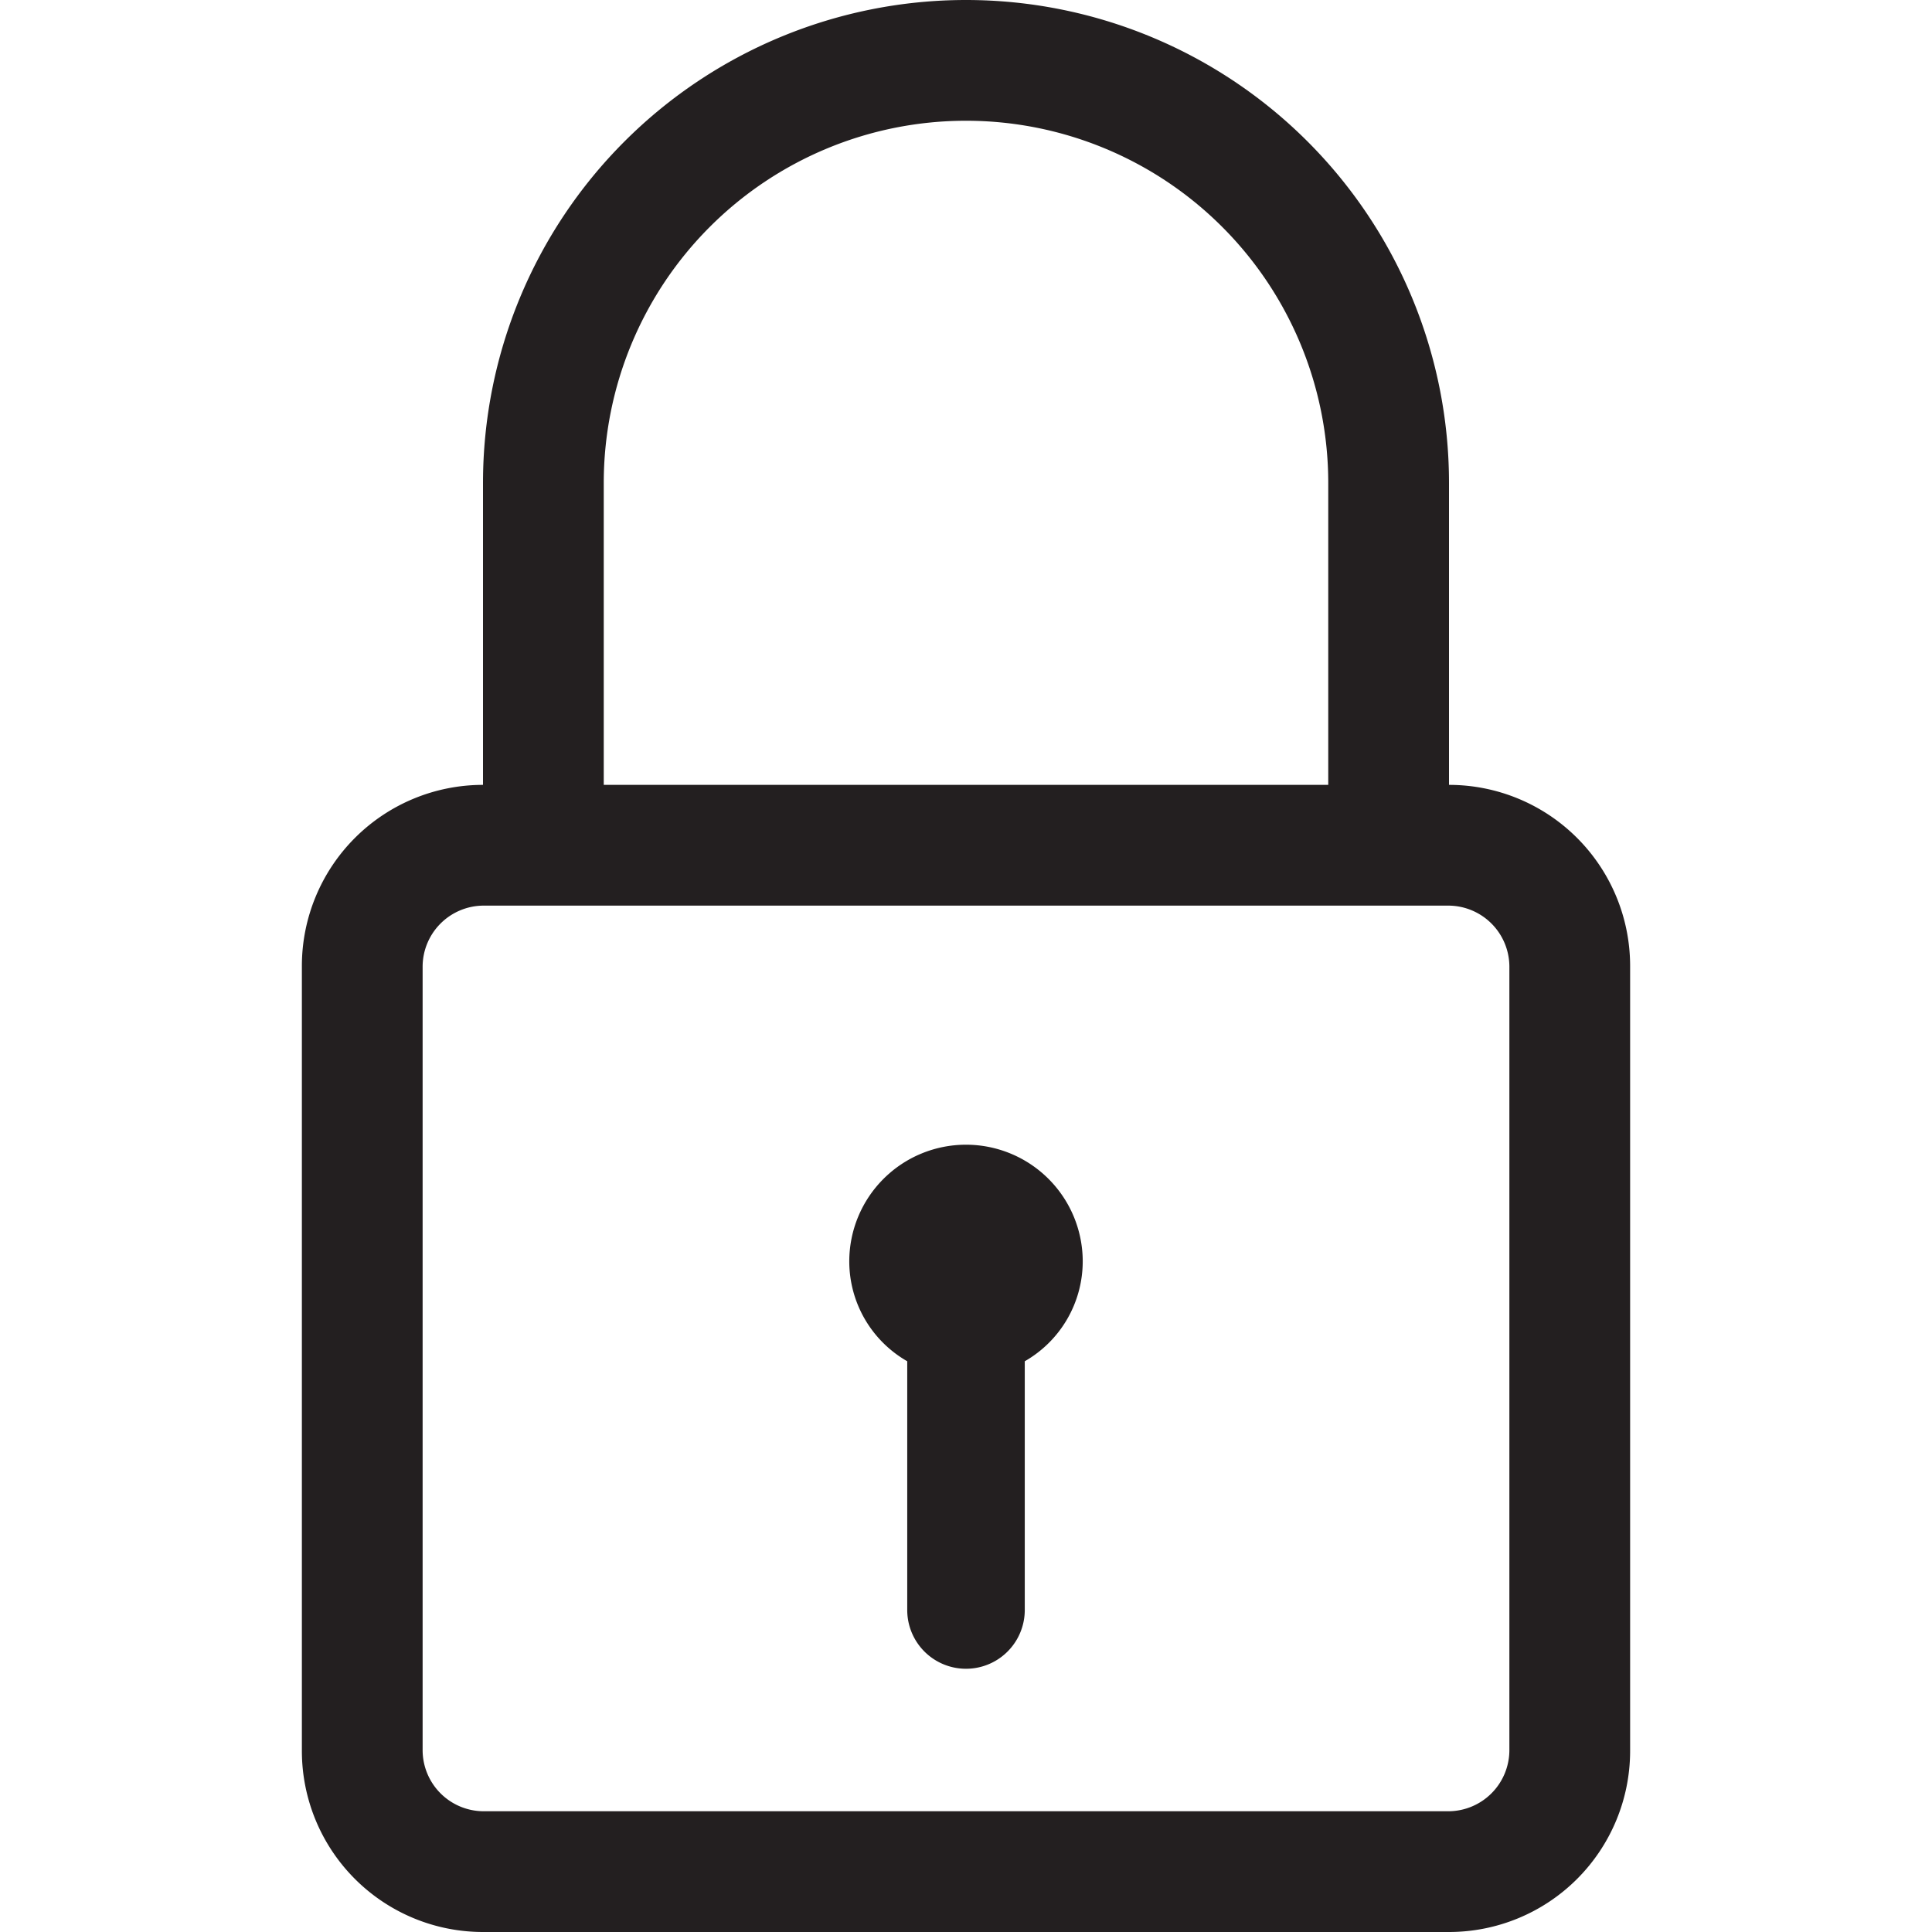<svg id="Layer_1" data-name="Layer 1" xmlns="http://www.w3.org/2000/svg" viewBox="0 0 24 24"><title>1</title><path d="M18,9.75V6A6,6,0,0,0,6,6V9.75A2.25,2.25,0,0,0,3.75,12v9.75A2.25,2.25,0,0,0,6,24H18a2.25,2.25,0,0,0,2.25-2.25V12A2.25,2.25,0,0,0,18,9.75ZM7.5,6a4.5,4.5,0,0,1,9,0V9.75h-9ZM18.75,21.75a.76.76,0,0,1-.75.75H6a.76.76,0,0,1-.75-.75V12A.76.76,0,0,1,6,11.25H18a.76.76,0,0,1,.75.75Z" style="fill:#231f20"/><path d="M12,14.22a1.45,1.45,0,0,0-1.45,1.45,1.43,1.43,0,0,0,.72,1.24V20a.73.73,0,1,0,1.46,0V16.91a1.43,1.43,0,0,0,.72-1.24A1.45,1.45,0,0,0,12,14.22Z" style="fill:#231f20"/></svg>